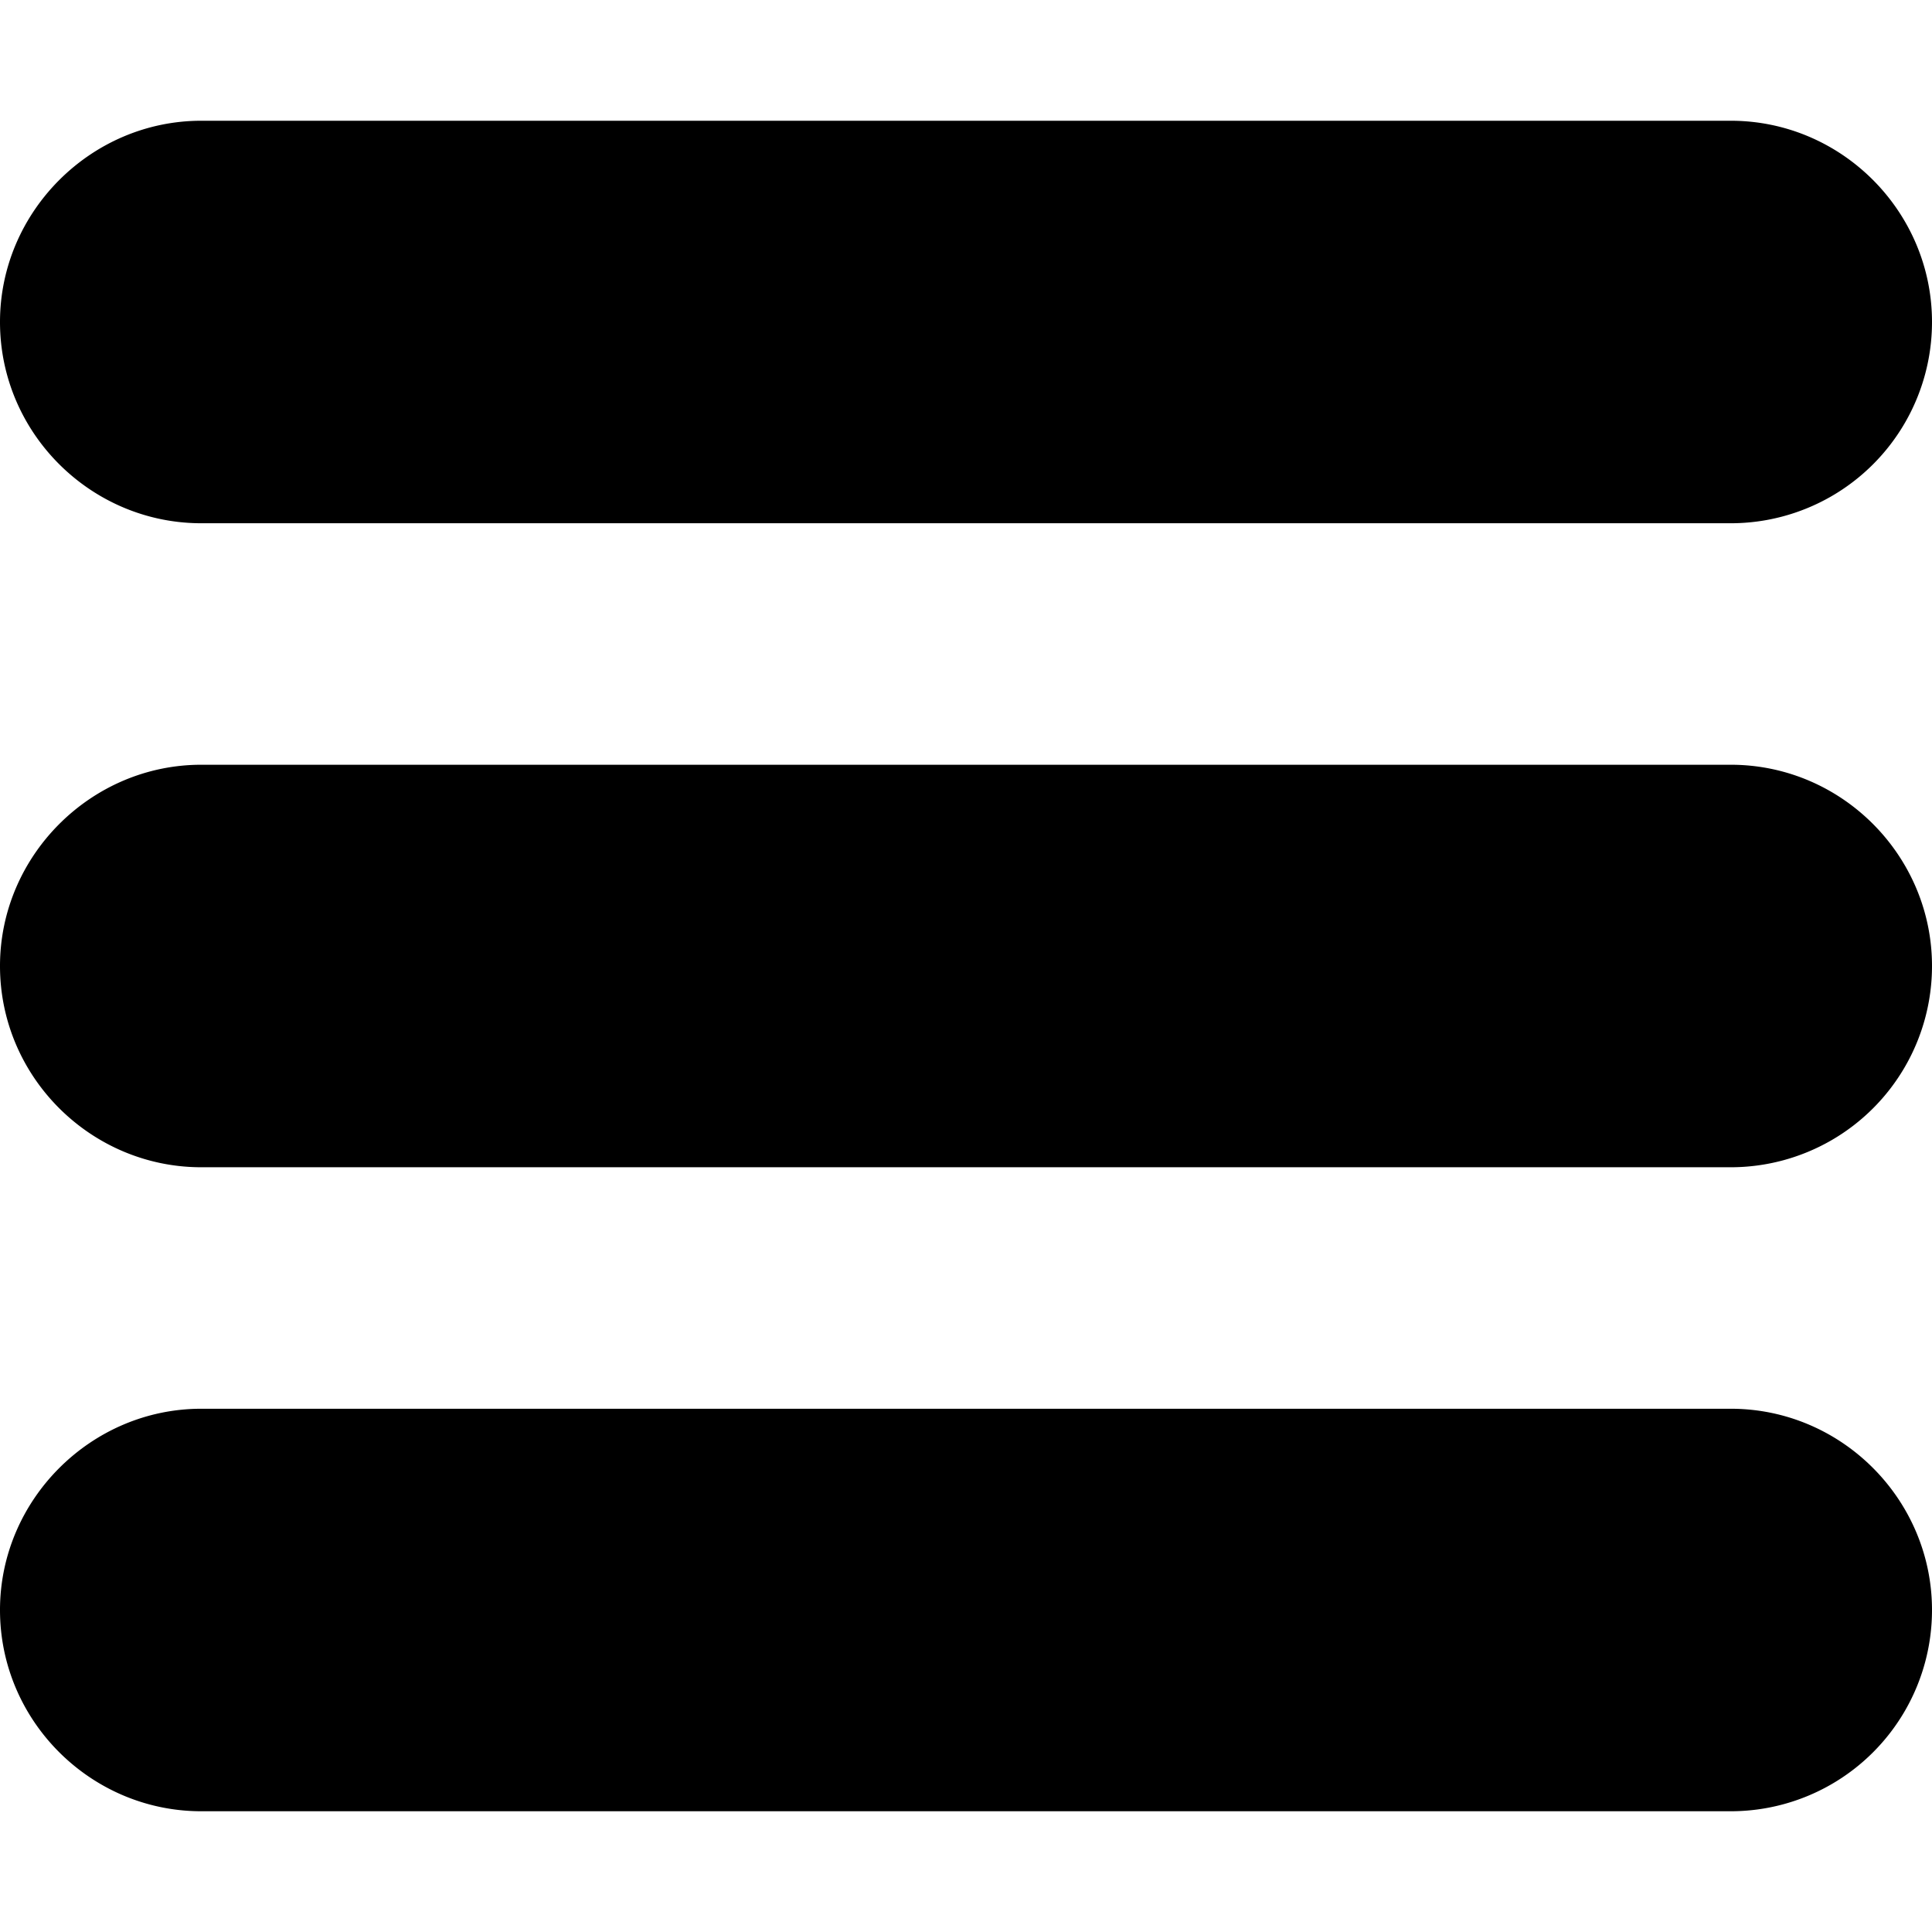 <svg height="24" width="24" xmlns="http://www.w3.org/2000/svg"><path d="M21.5 9.5c1.38 0 2.5 1.13 2.5 2.5a2.5 2.5 0 0 1-2.5 2.5h-19C1.13 14.5 0 13.38 0 12c0-1.37 1.13-2.5 2.5-2.5h19zm-19-3C1.13 6.5 0 5.38 0 4c0-1.37 1.13-2.5 2.5-2.5h19C22.88 1.5 24 2.63 24 4a2.5 2.5 0 0 1-2.5 2.5h-19zm19 11c1.38 0 2.5 1.13 2.5 2.5a2.5 2.5 0 0 1-2.5 2.5h-19C1.13 22.5 0 21.38 0 20c0-1.37 1.13-2.5 2.5-2.5h19z"/></svg>